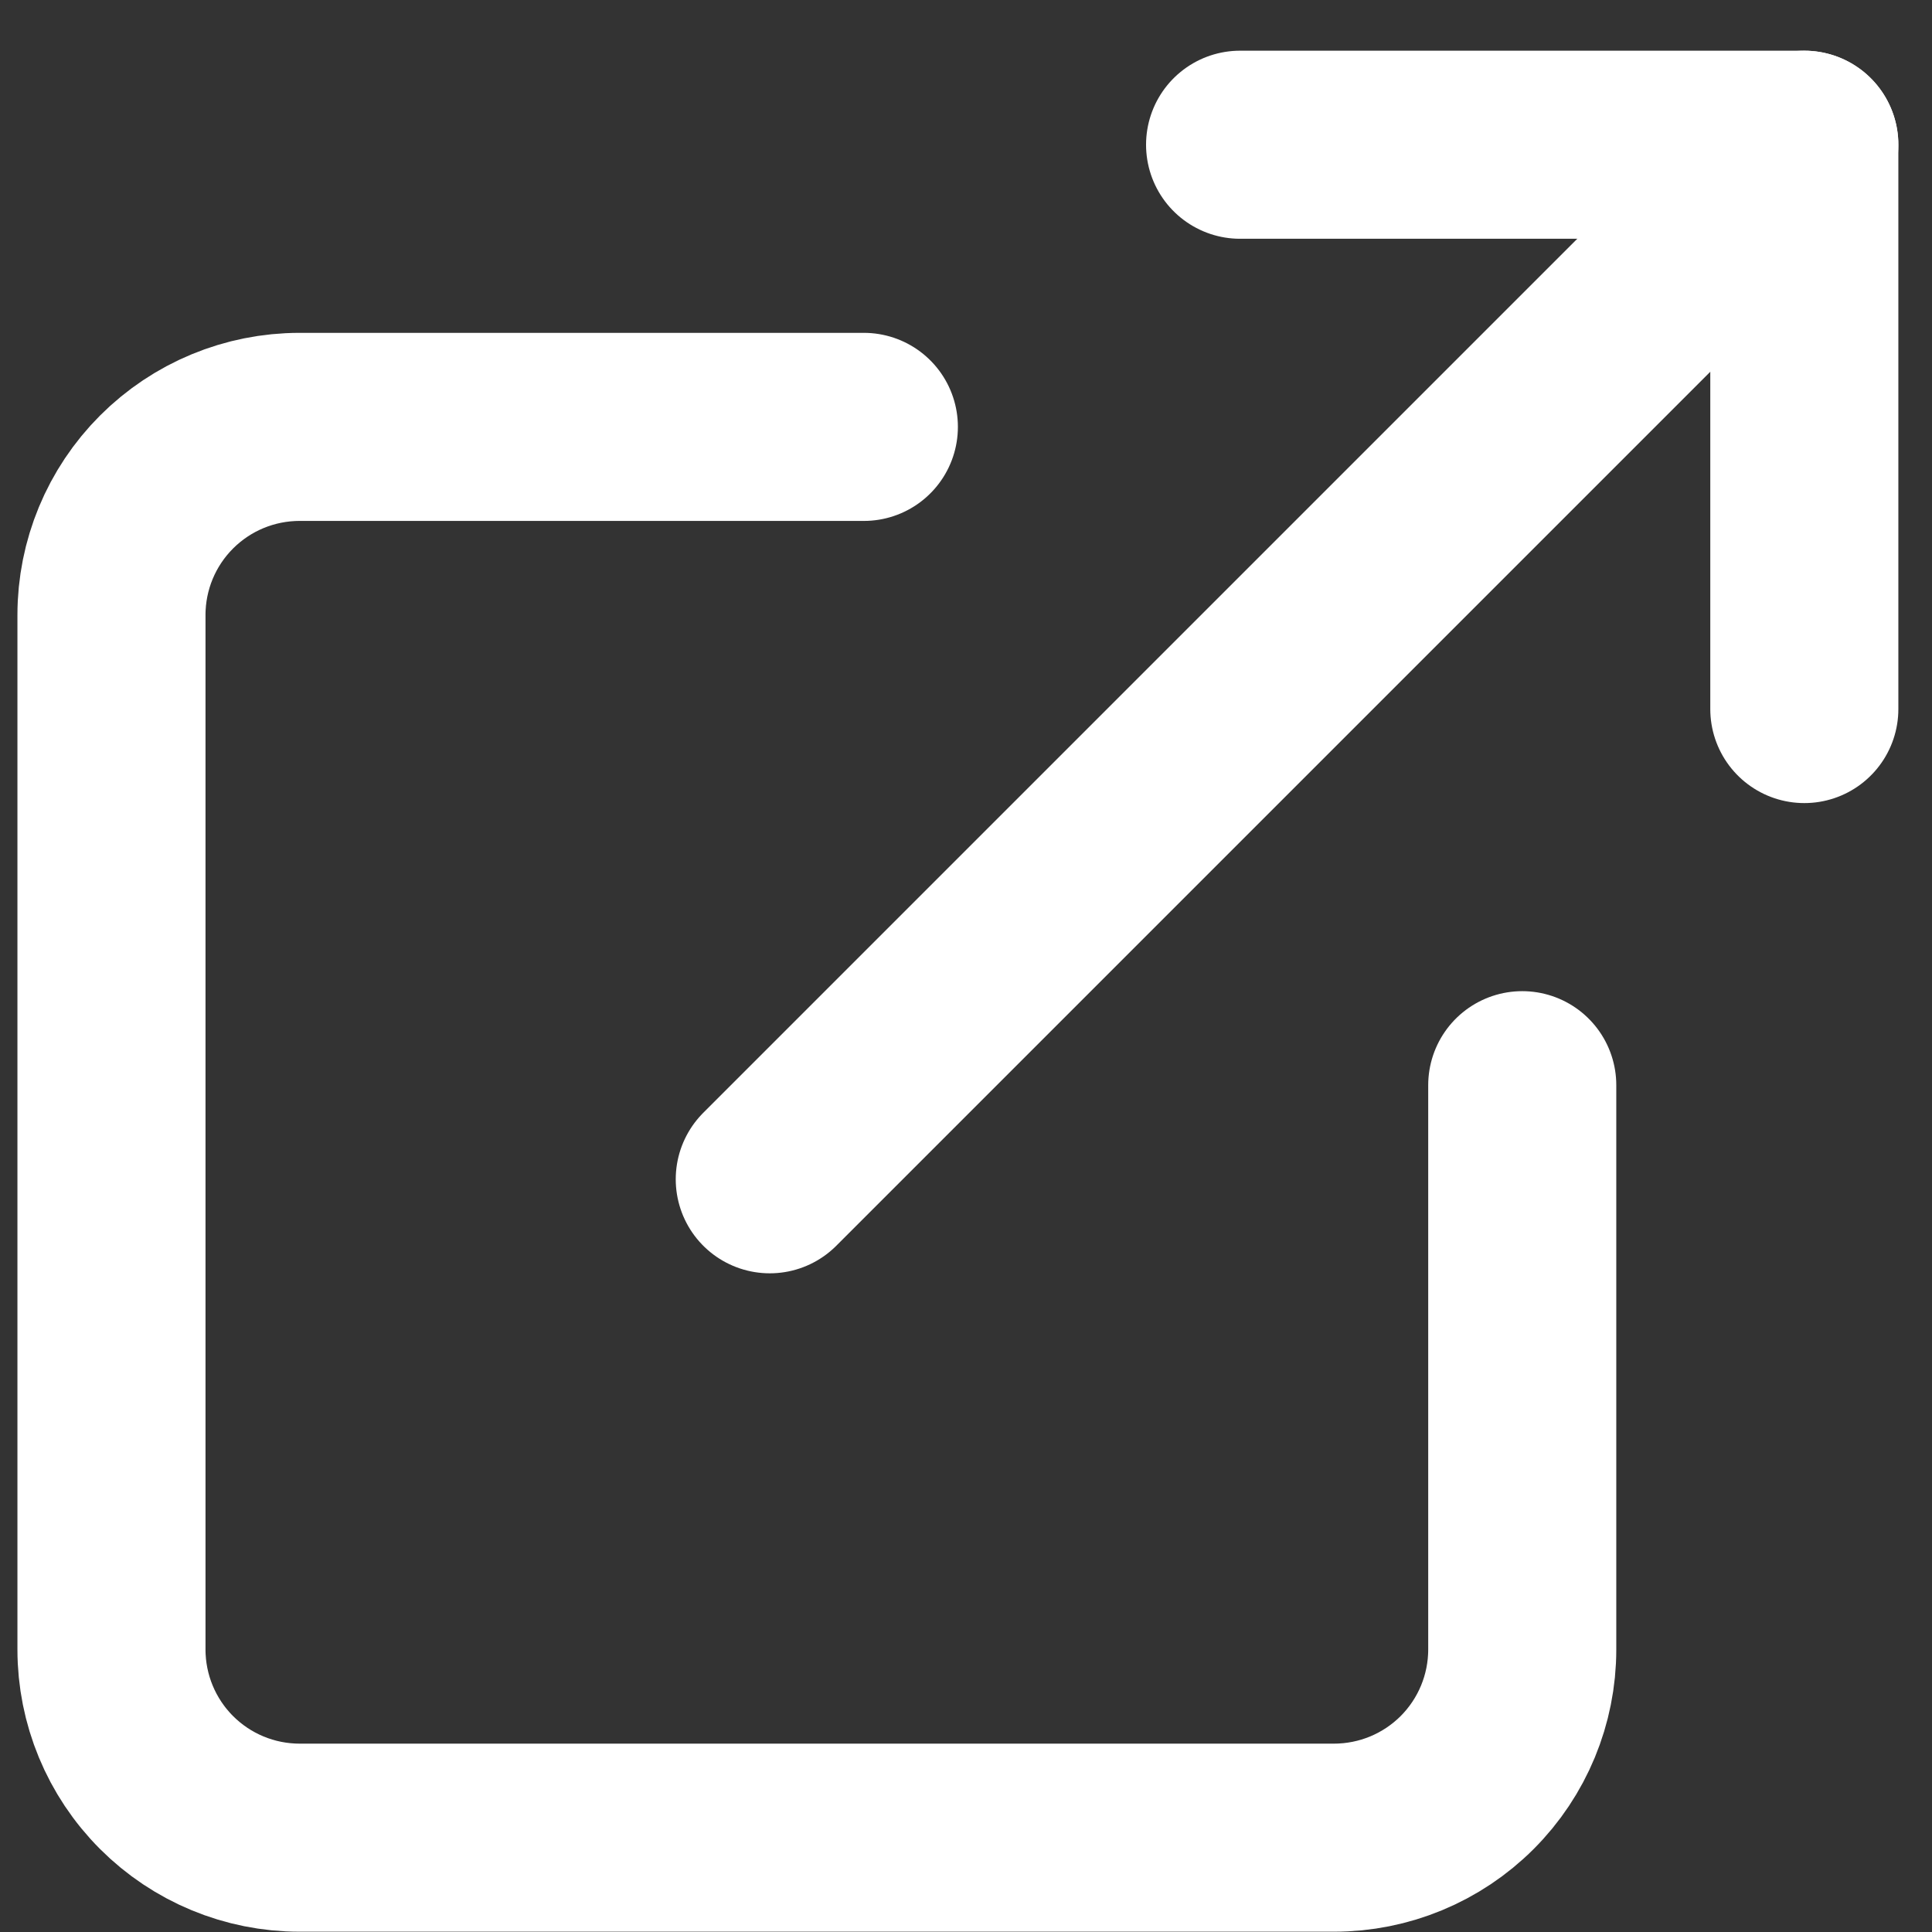 <svg width="23" height="23" viewBox="0 0 23 23" fill="none" xmlns="http://www.w3.org/2000/svg">
<rect x="0" y="0" width="23" height="23" fill="#333333" stroke="none"/>
<path d="M18.122 12.919V19.637C18.122 20.231 17.886 20.801 17.466 21.221C17.046 21.641 16.476 21.877 15.882 21.877H3.566C2.972 21.877 2.403 21.641 1.983 21.221C1.563 20.801 1.327 20.231 1.327 19.637V7.321C1.327 6.727 1.563 6.158 1.983 5.738C2.403 5.318 2.972 5.082 3.566 5.082H10.284" stroke="white" stroke-width="2.239" stroke-linecap="round" stroke-linejoin="round"/>
<path d="M14.763 1.723H21.48V8.441" stroke="white" stroke-width="2.239" stroke-linecap="round" stroke-linejoin="round"/>
<path d="M9.164 14.039L21.48 1.723" stroke="white" stroke-width="2.239" stroke-linecap="round" stroke-linejoin="round"/>
</svg>
